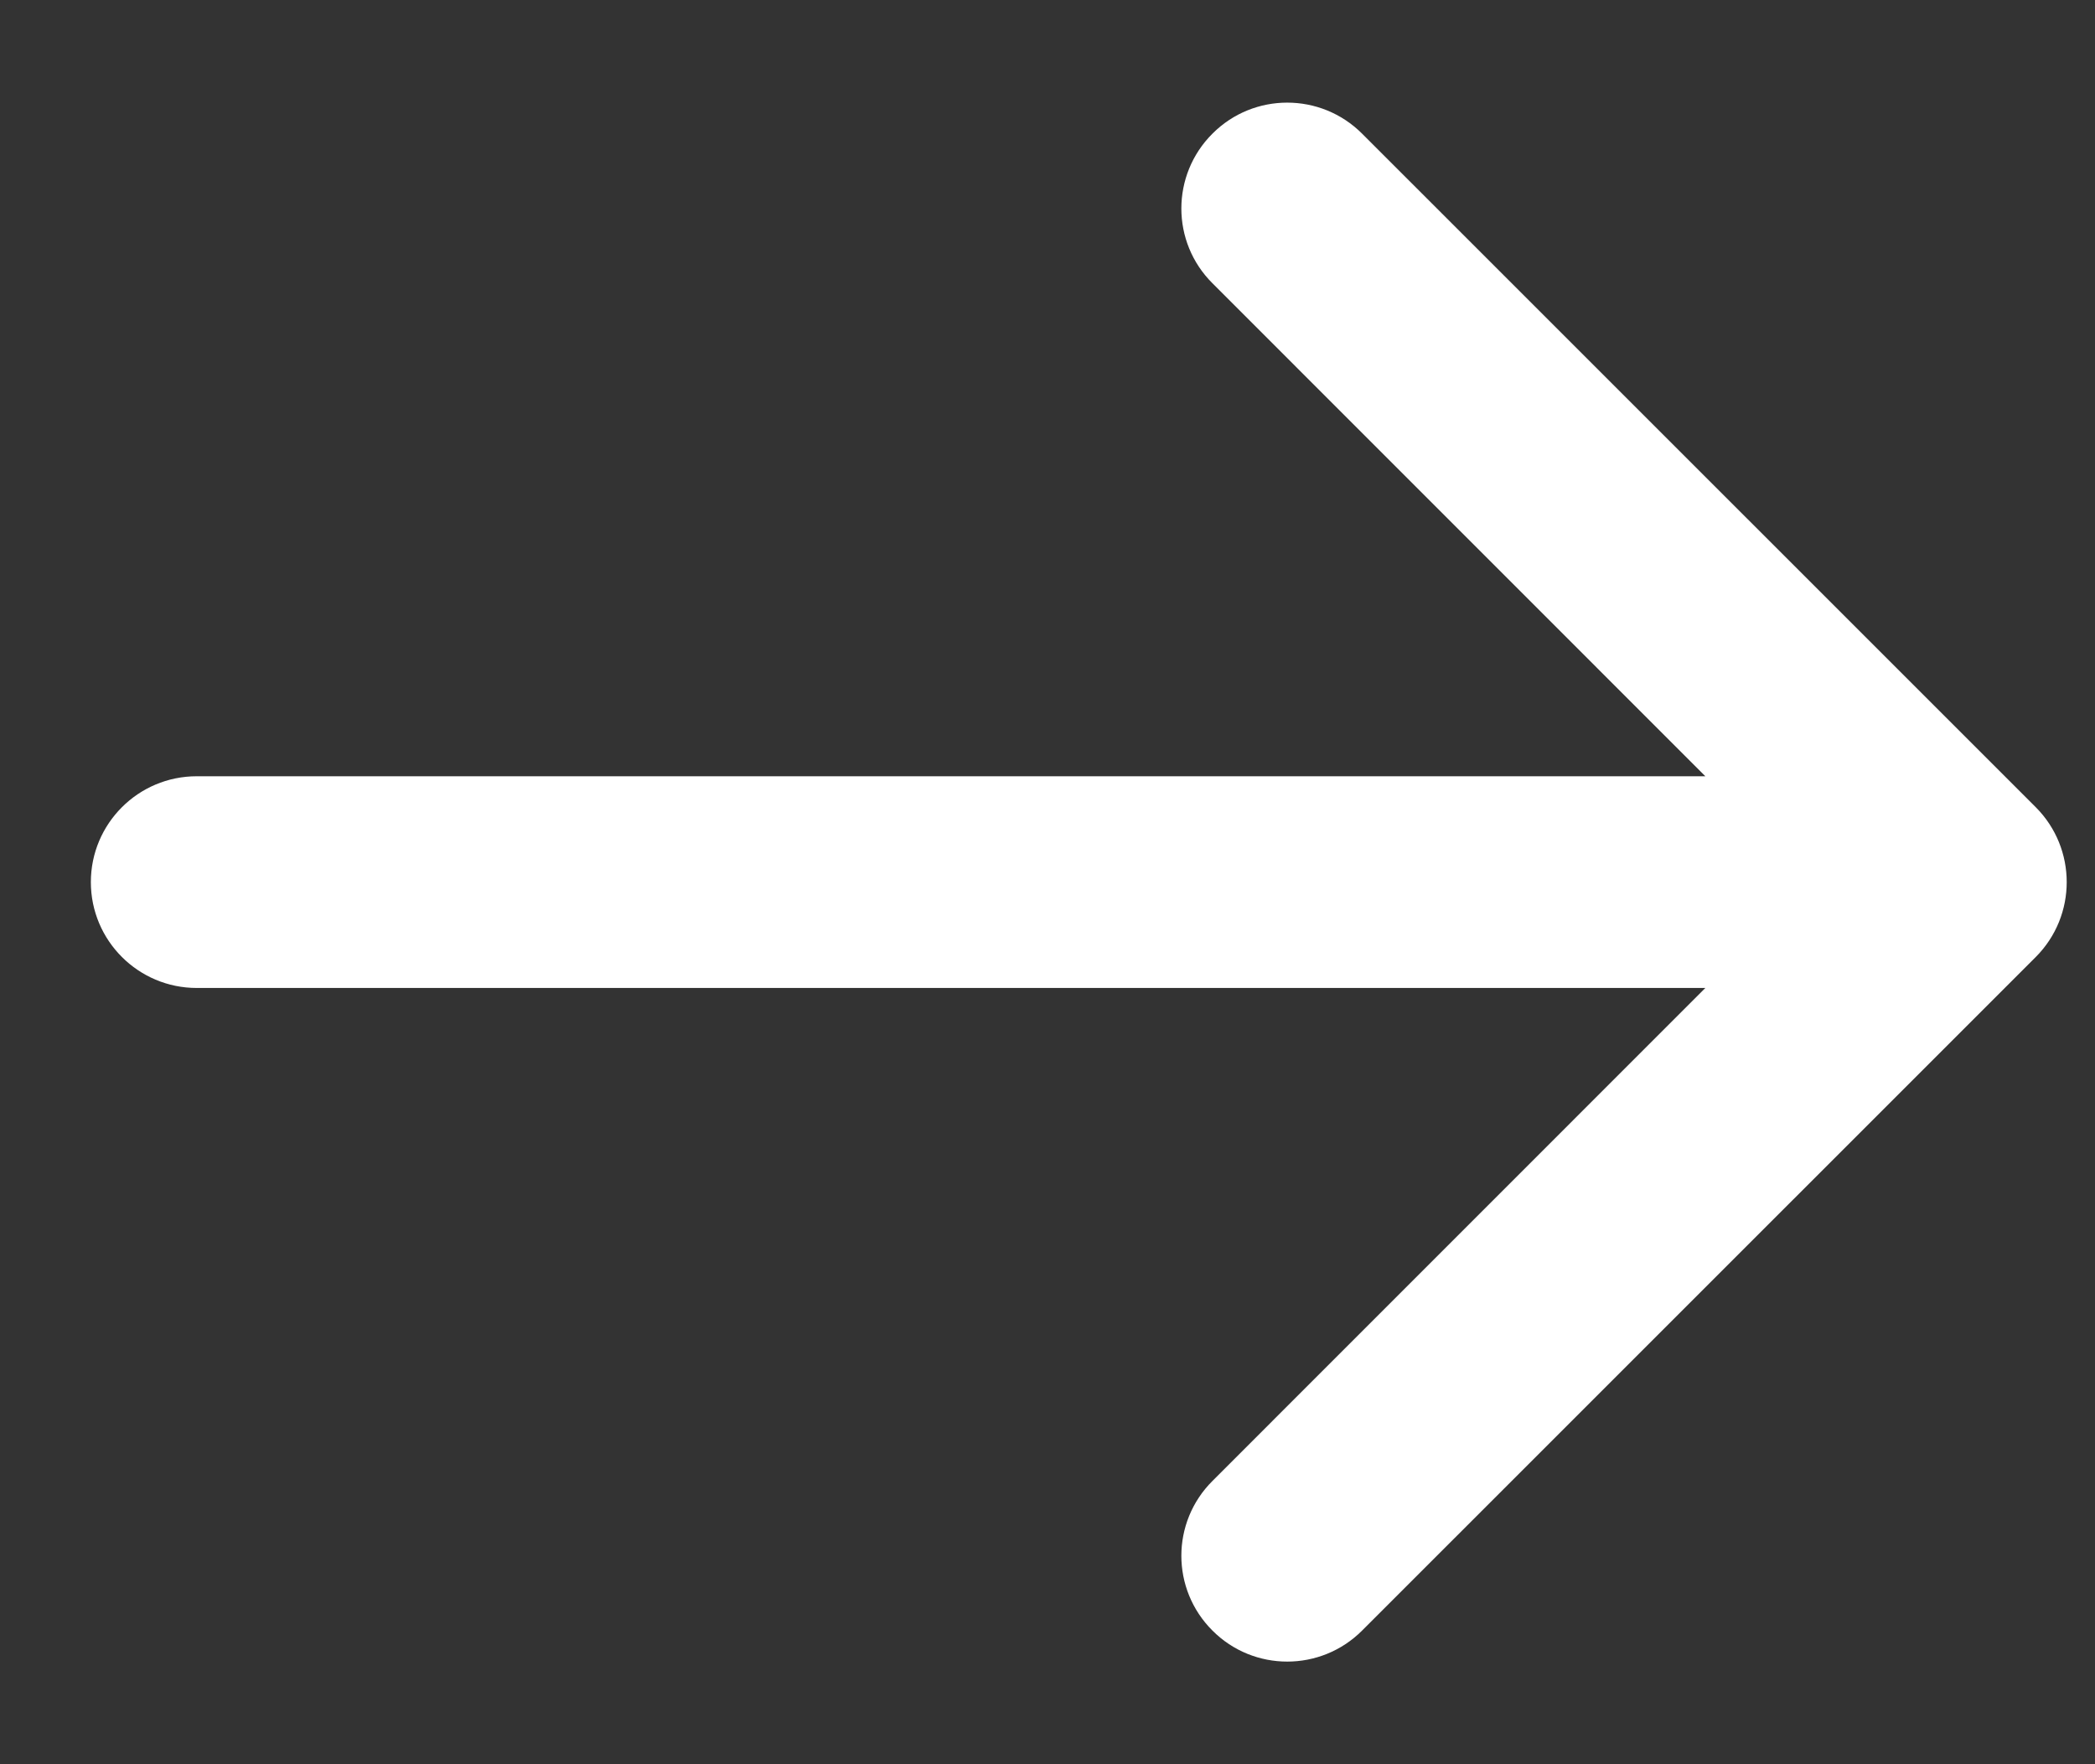 <svg width="19" height="16" viewBox="0 0 19 16" fill="none" xmlns="http://www.w3.org/2000/svg">
							<rect x="0" y="0" width="19" height="16" fill="#333333" stroke="none"/>
							<path
								d="M1.784 7.04C1.254 7.04 0.824 7.47 0.824 8C0.824 8.53 1.254 8.96 1.784 8.96V7.04ZM18.463 8.679C18.837 8.304 18.837 7.696 18.463 7.321L12.353 1.212C11.978 0.837 11.37 0.837 10.996 1.212C10.62 1.587 10.62 2.195 10.996 2.569L16.426 8L10.996 13.431C10.62 13.806 10.62 14.413 10.996 14.788C11.37 15.163 11.978 15.163 12.353 14.788L18.463 8.679ZM1.784 8.96H17.784V7.04H1.784V8.96Z"
								fill="white" />
						</svg>